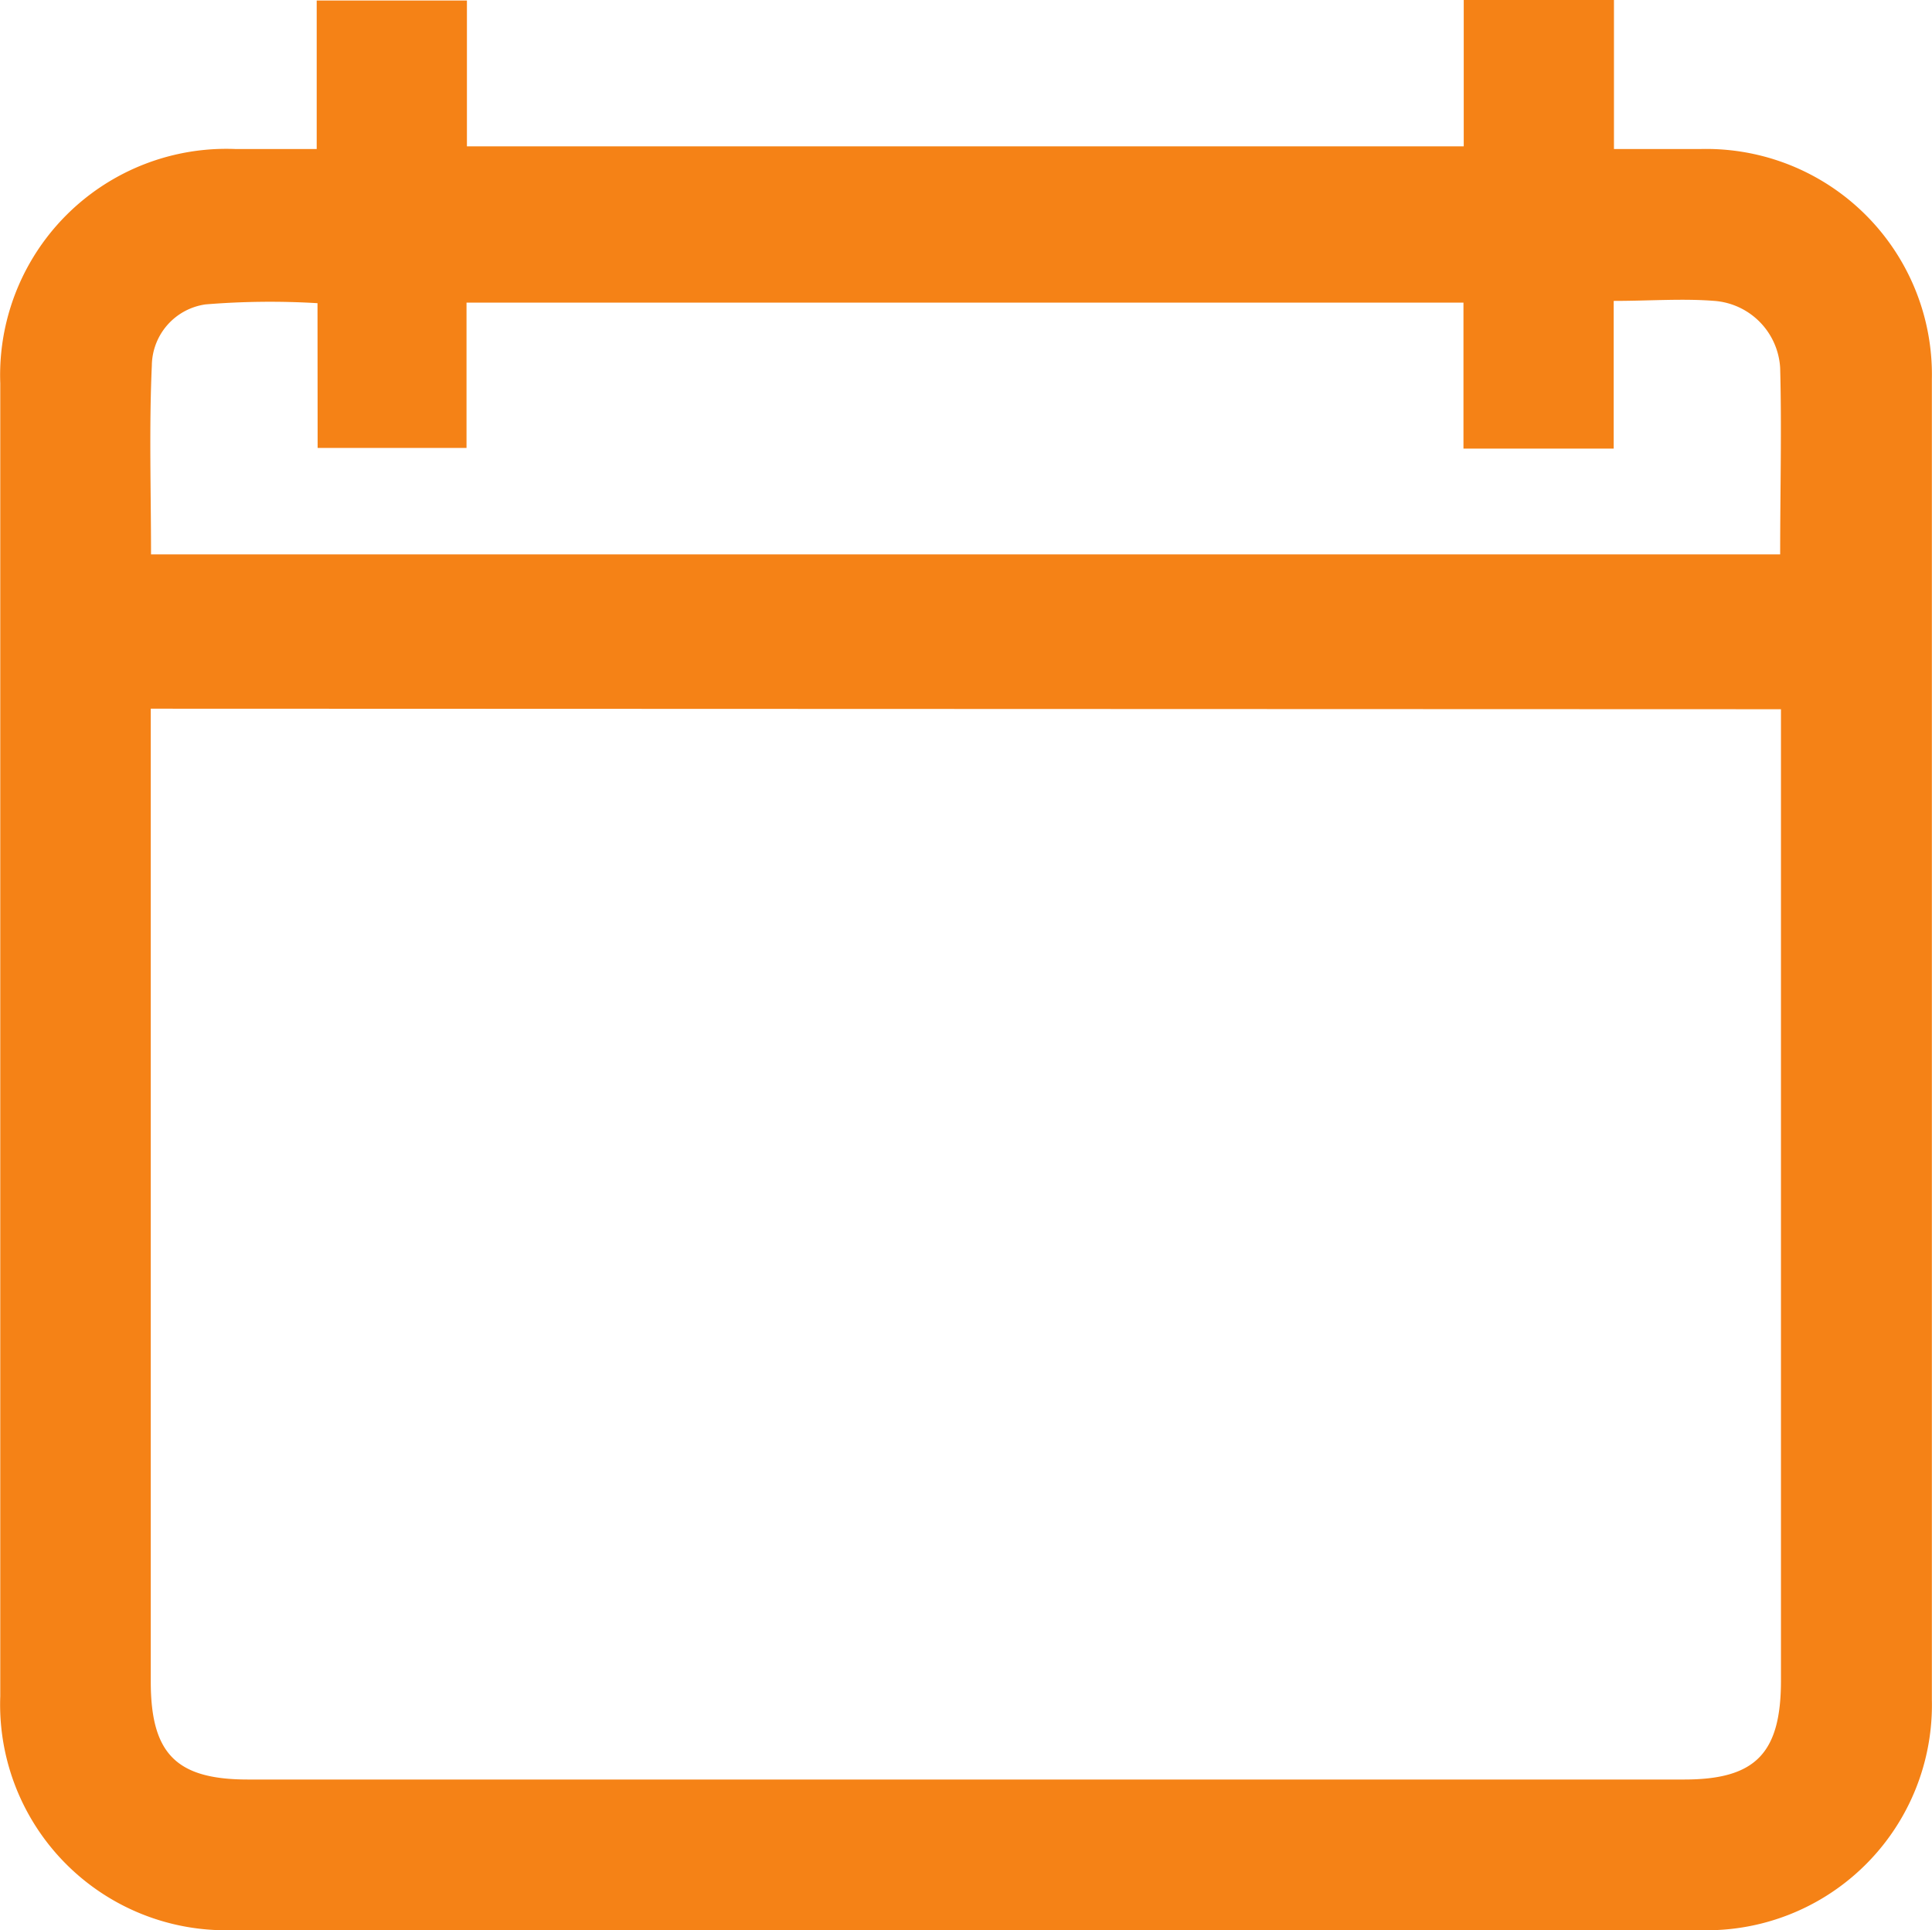 <svg xmlns="http://www.w3.org/2000/svg" width="14.391" height="14.376" viewBox="0 0 14.391 14.376">
  <path id="Path_78" data-name="Path 78" d="M417.332,1278.145v-1.106h1.119v1.086h7.425v-1.09h1.119v1.11h.639a1.681,1.681,0,0,1,1.729,1.715q0,4.917,0,9.835a1.678,1.678,0,0,1-1.728,1.715q-5.466,0-10.931,0a1.681,1.681,0,0,1-1.729-1.742q0-4.89,0-9.779a1.685,1.685,0,0,1,1.756-1.744Zm-1.236,4.168v.307q0,3.469,0,6.938c0,.538.19.73.723.73h10.7c.529,0,.719-.194.72-.733q0-3.469,0-6.938v-.3Zm1.242-3.02a5.911,5.911,0,0,0-.834.009.465.465,0,0,0-.4.455c-.021.465-.006.931-.006,1.407h12.135c0-.474.012-.932,0-1.388a.531.531,0,0,0-.489-.5c-.239-.019-.48,0-.751,0v1.1h-1.119v-1.087h-7.426v1.082h-1.109Z" transform="translate(-414.973 -1277.035)" fill="#f58216"/>
</svg>
